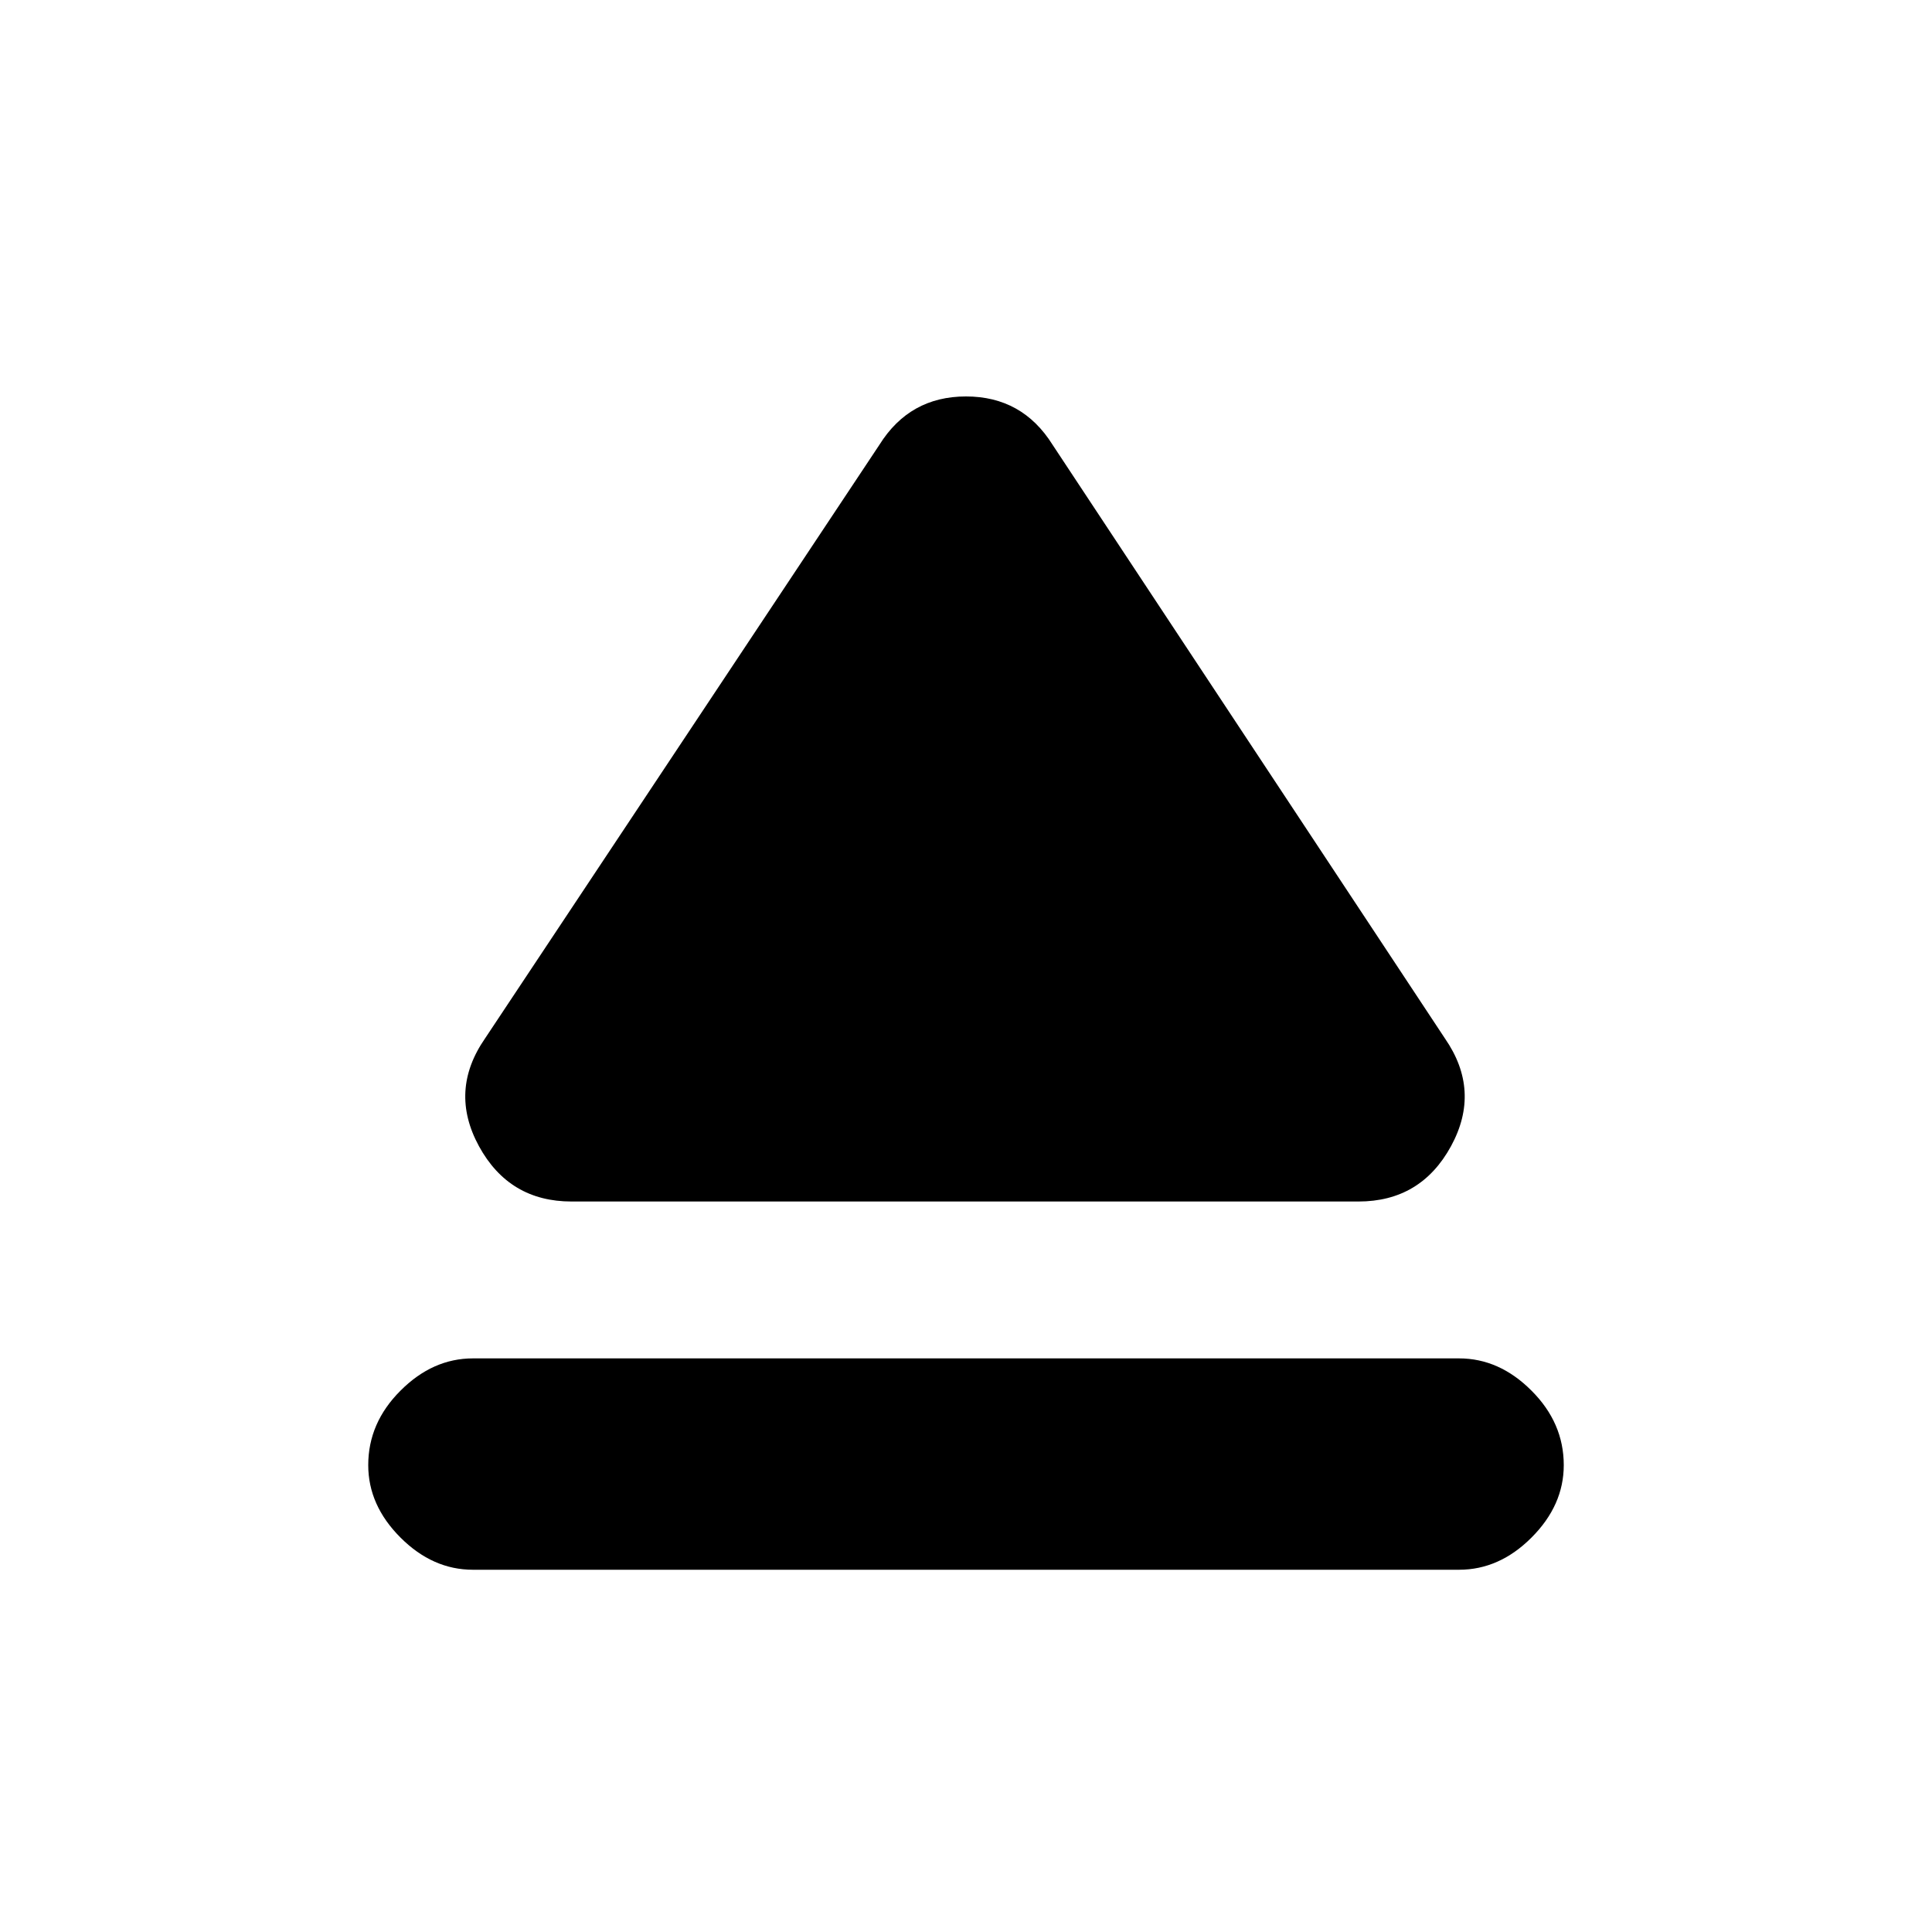 <svg xmlns="http://www.w3.org/2000/svg" height="20" width="20"><path d="M4.896 16.25Q4.479 16.25 4.146 15.917Q3.812 15.583 3.812 15.167Q3.812 14.729 4.146 14.396Q4.479 14.062 4.896 14.062H15.104Q15.521 14.062 15.854 14.396Q16.188 14.729 16.188 15.167Q16.188 15.583 15.854 15.917Q15.521 16.25 15.104 16.25ZM5.917 12.438Q5.271 12.438 4.958 11.865Q4.646 11.292 5.021 10.75L9.104 4.604Q9.417 4.104 10 4.104Q10.583 4.104 10.896 4.604L14.958 10.75Q15.333 11.292 15.021 11.865Q14.708 12.438 14.062 12.438Z"/></svg>